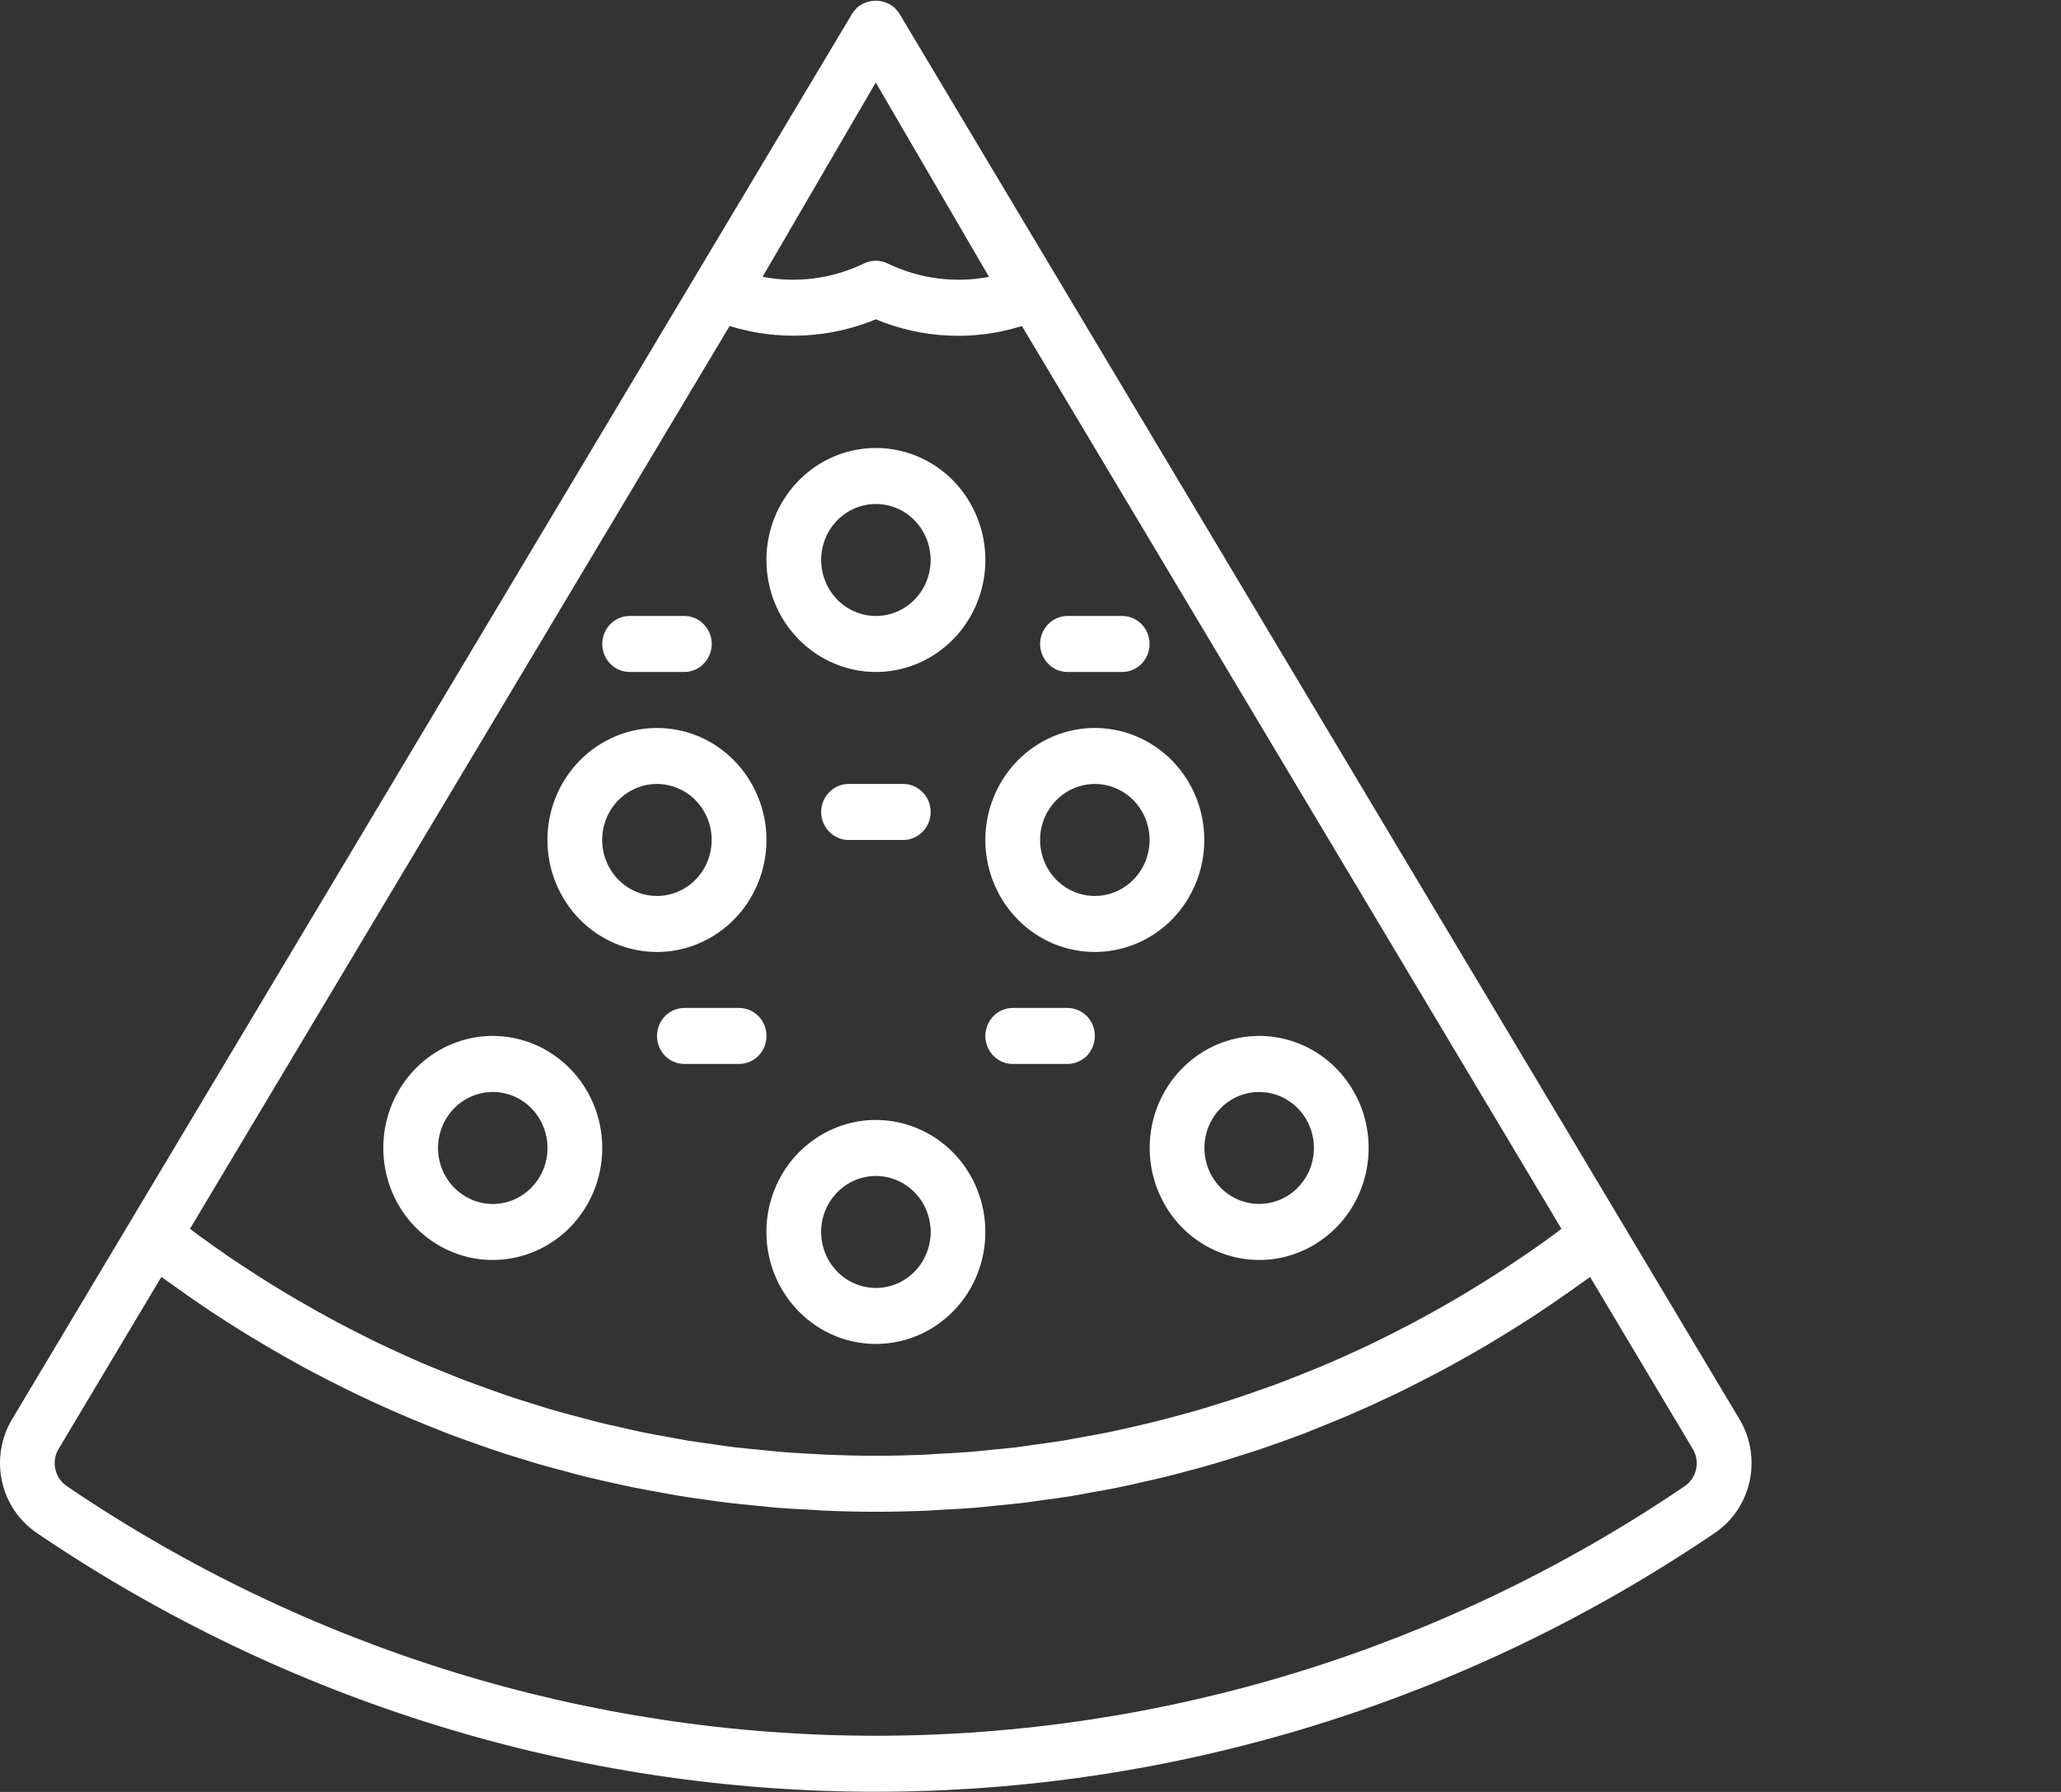 <svg width="23" height="20" viewBox="0 0 23 20" fill="none" xmlns="http://www.w3.org/2000/svg">
<rect x="0" y="0" width="23" height="20" fill="#333333" stroke="none"/>
<path d="M19.416 15.847L18.094 13.635L10.038 0.154L10.036 0.15L10.034 0.148C10.024 0.133 10.013 0.119 10 0.106C9.995 0.1 9.991 0.093 9.986 0.088C9.926 0.037 9.851 0.008 9.773 0.008C9.696 0.008 9.62 0.037 9.561 0.088C9.555 0.094 9.551 0.101 9.546 0.107C9.533 0.12 9.522 0.133 9.513 0.148L9.511 0.15L9.509 0.154L1.453 13.635L0.131 15.847C0.009 16.054 -0.03 16.302 0.023 16.538C0.076 16.774 0.216 16.979 0.414 17.112C3.188 18.994 6.444 19.998 9.773 19.998C13.103 19.998 16.358 18.994 19.133 17.112C19.331 16.979 19.471 16.774 19.524 16.538C19.576 16.302 19.538 16.054 19.416 15.847V15.847ZM17.319 13.795C17.25 13.845 17.182 13.894 17.113 13.942C17.038 13.994 16.963 14.045 16.887 14.095C16.817 14.143 16.745 14.189 16.674 14.235C16.602 14.281 16.522 14.331 16.446 14.377C16.37 14.424 16.3 14.466 16.226 14.509C16.153 14.552 16.074 14.597 15.996 14.64C15.918 14.683 15.846 14.723 15.771 14.763C15.696 14.802 15.615 14.844 15.536 14.884C15.457 14.924 15.383 14.96 15.308 14.997C15.232 15.034 15.148 15.072 15.069 15.108C14.989 15.144 14.914 15.179 14.835 15.212C14.757 15.245 14.674 15.28 14.591 15.313C14.508 15.345 14.434 15.375 14.356 15.406C14.277 15.438 14.19 15.469 14.106 15.498C14.023 15.526 13.948 15.555 13.869 15.581C13.785 15.61 13.7 15.636 13.615 15.663C13.536 15.687 13.456 15.713 13.377 15.736C13.29 15.761 13.203 15.784 13.116 15.808C13.036 15.829 12.957 15.851 12.878 15.87C12.789 15.892 12.698 15.912 12.609 15.933C12.53 15.95 12.452 15.969 12.373 15.985C12.281 16.004 12.187 16.02 12.093 16.037C12.016 16.051 11.941 16.066 11.863 16.079C11.765 16.095 11.668 16.108 11.57 16.121C11.495 16.132 11.421 16.143 11.347 16.153C11.244 16.165 11.141 16.174 11.037 16.184C10.967 16.191 10.897 16.199 10.826 16.205C10.711 16.214 10.595 16.22 10.48 16.226C10.419 16.229 10.361 16.234 10.301 16.237C10.126 16.244 9.95 16.248 9.773 16.248C9.596 16.248 9.42 16.244 9.245 16.237C9.184 16.235 9.125 16.23 9.065 16.227C8.95 16.22 8.834 16.215 8.72 16.205C8.649 16.2 8.579 16.191 8.508 16.184C8.405 16.174 8.302 16.165 8.199 16.153C8.124 16.144 8.05 16.133 7.975 16.122C7.878 16.108 7.78 16.095 7.683 16.08C7.606 16.067 7.53 16.052 7.452 16.038C7.36 16.021 7.265 16.005 7.173 15.986C7.094 15.97 7.015 15.951 6.936 15.933C6.847 15.913 6.757 15.894 6.668 15.871C6.588 15.851 6.509 15.829 6.43 15.808C6.343 15.785 6.256 15.762 6.169 15.737C6.089 15.714 6.01 15.688 5.93 15.663C5.845 15.637 5.76 15.61 5.676 15.582C5.597 15.555 5.518 15.526 5.439 15.498C5.356 15.467 5.273 15.439 5.19 15.407C5.107 15.375 5.033 15.345 4.955 15.313C4.876 15.282 4.792 15.247 4.71 15.213C4.628 15.178 4.554 15.144 4.477 15.109C4.399 15.073 4.317 15.036 4.238 14.998C4.159 14.96 4.085 14.923 4.009 14.884C3.934 14.846 3.852 14.805 3.775 14.764C3.697 14.722 3.624 14.682 3.55 14.641C3.475 14.599 3.396 14.554 3.319 14.509C3.243 14.465 3.172 14.422 3.099 14.378C3.026 14.334 2.947 14.284 2.872 14.236C2.797 14.187 2.729 14.142 2.658 14.096C2.587 14.05 2.507 13.995 2.433 13.942C2.364 13.894 2.296 13.845 2.227 13.795C2.191 13.769 2.155 13.742 2.12 13.715L8.142 3.639C8.679 3.805 9.254 3.779 9.773 3.564C10.293 3.78 10.868 3.807 11.404 3.639L17.425 13.715C17.39 13.742 17.354 13.769 17.319 13.795ZM11.037 3.09C10.653 3.163 10.257 3.111 9.904 2.94C9.863 2.921 9.819 2.91 9.773 2.91C9.728 2.91 9.684 2.921 9.643 2.94C9.29 3.111 8.893 3.163 8.51 3.09L9.773 0.921L11.037 3.09ZM18.794 16.592C16.119 18.405 12.982 19.373 9.773 19.373C6.565 19.373 3.427 18.405 0.753 16.592C0.686 16.549 0.638 16.482 0.619 16.404C0.6 16.325 0.612 16.242 0.653 16.173L1.801 14.252C1.833 14.276 1.866 14.298 1.898 14.321C1.966 14.37 2.034 14.418 2.103 14.466C2.184 14.523 2.267 14.58 2.35 14.635C2.42 14.681 2.49 14.727 2.561 14.772C2.644 14.825 2.728 14.877 2.812 14.928C2.884 14.971 2.956 15.014 3.028 15.056C3.113 15.106 3.198 15.155 3.285 15.202C3.358 15.244 3.431 15.284 3.505 15.322C3.591 15.367 3.677 15.412 3.764 15.455C3.839 15.493 3.914 15.53 3.99 15.566C4.078 15.609 4.166 15.649 4.254 15.689C4.33 15.723 4.407 15.758 4.483 15.79C4.572 15.829 4.662 15.865 4.751 15.902C4.829 15.933 4.906 15.964 4.984 15.995C5.076 16.03 5.166 16.063 5.257 16.095C5.335 16.123 5.413 16.151 5.493 16.178C5.584 16.209 5.676 16.238 5.77 16.267C5.849 16.291 5.928 16.316 6.008 16.34C6.102 16.367 6.197 16.392 6.292 16.417C6.371 16.439 6.45 16.46 6.529 16.48C6.626 16.504 6.722 16.525 6.819 16.547C6.899 16.564 6.978 16.583 7.057 16.599C7.156 16.619 7.256 16.637 7.356 16.655C7.434 16.669 7.512 16.684 7.59 16.697C7.693 16.714 7.797 16.728 7.9 16.742C7.977 16.752 8.053 16.765 8.13 16.773C8.239 16.786 8.348 16.796 8.458 16.807C8.53 16.814 8.601 16.822 8.672 16.828C8.794 16.838 8.916 16.844 9.038 16.85C9.1 16.854 9.161 16.859 9.222 16.861C9.405 16.869 9.589 16.873 9.773 16.873C9.958 16.873 10.142 16.869 10.325 16.862C10.386 16.859 10.447 16.854 10.507 16.851C10.629 16.845 10.752 16.838 10.874 16.829C10.945 16.823 11.017 16.814 11.088 16.807C11.197 16.797 11.307 16.787 11.416 16.774C11.493 16.765 11.569 16.752 11.646 16.742C11.749 16.728 11.852 16.715 11.955 16.698C12.034 16.685 12.112 16.67 12.19 16.655C12.29 16.638 12.389 16.62 12.488 16.6C12.568 16.584 12.647 16.565 12.726 16.547C12.823 16.525 12.92 16.504 13.017 16.48C13.096 16.461 13.175 16.439 13.254 16.418C13.349 16.393 13.444 16.368 13.538 16.34C13.618 16.317 13.697 16.292 13.776 16.267C13.867 16.238 13.961 16.209 14.053 16.179C14.132 16.152 14.211 16.124 14.289 16.096C14.38 16.064 14.472 16.03 14.562 15.996C14.639 15.965 14.717 15.934 14.794 15.902C14.884 15.866 14.974 15.829 15.063 15.791C15.14 15.758 15.216 15.724 15.292 15.69C15.38 15.649 15.468 15.609 15.556 15.567C15.631 15.531 15.707 15.494 15.781 15.456C15.868 15.412 15.955 15.367 16.041 15.322C16.115 15.283 16.188 15.243 16.261 15.202C16.347 15.155 16.433 15.106 16.518 15.057C16.59 15.015 16.662 14.972 16.733 14.928C16.818 14.877 16.902 14.825 16.985 14.772C17.055 14.727 17.126 14.682 17.195 14.635C17.278 14.58 17.361 14.524 17.443 14.466C17.512 14.419 17.58 14.37 17.648 14.321C17.68 14.298 17.713 14.276 17.745 14.253L18.892 16.174C18.933 16.243 18.945 16.325 18.927 16.403C18.908 16.482 18.86 16.549 18.794 16.592V16.592Z" fill="white"/>
<path d="M9.775 7.5C10.016 7.5 10.252 7.427 10.453 7.289C10.654 7.152 10.811 6.957 10.903 6.728C10.996 6.5 11.02 6.249 10.973 6.006C10.926 5.764 10.809 5.541 10.639 5.366C10.468 5.191 10.25 5.072 10.013 5.024C9.776 4.976 9.53 5.001 9.307 5.095C9.084 5.19 8.893 5.35 8.759 5.556C8.624 5.761 8.553 6.003 8.553 6.25C8.553 6.582 8.681 6.899 8.911 7.134C9.14 7.368 9.451 7.5 9.775 7.5ZM9.775 5.625C9.895 5.625 10.014 5.662 10.114 5.73C10.214 5.799 10.293 5.897 10.339 6.011C10.385 6.125 10.397 6.251 10.374 6.372C10.35 6.493 10.292 6.605 10.207 6.692C10.121 6.779 10.012 6.839 9.894 6.863C9.775 6.887 9.652 6.875 9.541 6.827C9.429 6.78 9.334 6.7 9.267 6.597C9.2 6.494 9.164 6.374 9.164 6.25C9.164 6.084 9.228 5.925 9.343 5.808C9.457 5.691 9.613 5.625 9.775 5.625V5.625Z" fill="white"/>
<path d="M5.499 11.562C5.258 11.562 5.021 11.636 4.82 11.773C4.619 11.911 4.463 12.106 4.37 12.334C4.278 12.563 4.254 12.814 4.301 13.056C4.348 13.299 4.464 13.522 4.635 13.696C4.806 13.871 5.024 13.99 5.261 14.039C5.498 14.087 5.744 14.062 5.967 13.967C6.19 13.873 6.381 13.713 6.515 13.507C6.649 13.301 6.721 13.06 6.721 12.812C6.721 12.481 6.592 12.163 6.363 11.929C6.134 11.694 5.823 11.562 5.499 11.562ZM5.499 13.438C5.378 13.438 5.26 13.401 5.16 13.332C5.059 13.264 4.981 13.166 4.935 13.052C4.889 12.938 4.876 12.812 4.9 12.691C4.924 12.569 4.982 12.458 5.067 12.371C5.153 12.283 5.262 12.224 5.38 12.2C5.499 12.175 5.621 12.188 5.733 12.235C5.845 12.282 5.94 12.363 6.007 12.465C6.074 12.568 6.11 12.689 6.11 12.812C6.11 12.978 6.046 13.137 5.931 13.254C5.817 13.372 5.661 13.438 5.499 13.438Z" fill="white"/>
<path d="M12.83 12.812C12.83 13.06 12.902 13.301 13.036 13.507C13.17 13.713 13.361 13.873 13.584 13.967C13.808 14.062 14.053 14.087 14.29 14.039C14.527 13.99 14.745 13.871 14.916 13.696C15.087 13.522 15.203 13.299 15.25 13.056C15.297 12.814 15.273 12.563 15.181 12.334C15.088 12.106 14.932 11.911 14.731 11.773C14.53 11.636 14.294 11.562 14.052 11.562C13.728 11.562 13.417 11.694 13.188 11.929C12.959 12.163 12.83 12.481 12.83 12.812ZM14.052 12.188C14.173 12.188 14.291 12.224 14.391 12.293C14.492 12.361 14.57 12.459 14.616 12.573C14.663 12.688 14.675 12.813 14.651 12.934C14.628 13.056 14.569 13.167 14.484 13.254C14.399 13.342 14.29 13.401 14.171 13.425C14.053 13.45 13.93 13.437 13.818 13.39C13.707 13.343 13.611 13.262 13.544 13.16C13.477 13.057 13.441 12.936 13.441 12.812C13.441 12.647 13.505 12.488 13.62 12.371C13.735 12.253 13.89 12.188 14.052 12.188Z" fill="white"/>
<path d="M9.775 12.5C9.533 12.5 9.297 12.573 9.096 12.711C8.895 12.848 8.738 13.043 8.646 13.272C8.553 13.5 8.529 13.751 8.576 13.994C8.623 14.236 8.74 14.459 8.911 14.634C9.082 14.809 9.299 14.928 9.536 14.976C9.773 15.024 10.019 14.999 10.242 14.905C10.466 14.81 10.656 14.65 10.791 14.444C10.925 14.239 10.996 13.997 10.996 13.75C10.996 13.418 10.868 13.101 10.639 12.866C10.409 12.632 10.099 12.5 9.775 12.5V12.5ZM9.775 14.375C9.654 14.375 9.536 14.338 9.435 14.27C9.335 14.201 9.256 14.103 9.21 13.989C9.164 13.875 9.152 13.749 9.175 13.628C9.199 13.507 9.257 13.396 9.343 13.308C9.428 13.221 9.537 13.161 9.655 13.137C9.774 13.113 9.897 13.125 10.008 13.173C10.12 13.22 10.216 13.3 10.283 13.403C10.35 13.505 10.386 13.626 10.386 13.75C10.386 13.916 10.321 14.075 10.207 14.192C10.092 14.309 9.937 14.375 9.775 14.375Z" fill="white"/>
<path d="M7.331 10.625C7.573 10.625 7.809 10.552 8.01 10.414C8.211 10.277 8.368 10.082 8.46 9.853C8.553 9.625 8.577 9.374 8.53 9.131C8.482 8.889 8.366 8.666 8.195 8.491C8.024 8.316 7.807 8.197 7.57 8.149C7.333 8.101 7.087 8.126 6.864 8.22C6.64 8.315 6.45 8.475 6.315 8.681C6.181 8.886 6.109 9.128 6.109 9.375C6.109 9.707 6.238 10.024 6.467 10.259C6.696 10.493 7.007 10.625 7.331 10.625ZM7.331 8.75C7.452 8.75 7.57 8.787 7.671 8.855C7.771 8.924 7.849 9.022 7.896 9.136C7.942 9.25 7.954 9.376 7.93 9.497C7.907 9.618 7.849 9.73 7.763 9.817C7.678 9.904 7.569 9.964 7.45 9.988C7.332 10.012 7.209 10 7.097 9.952C6.986 9.905 6.89 9.825 6.823 9.722C6.756 9.619 6.72 9.499 6.72 9.375C6.72 9.209 6.785 9.05 6.899 8.933C7.014 8.816 7.169 8.75 7.331 8.75V8.75Z" fill="white"/>
<path d="M10.996 9.375C10.996 9.622 11.068 9.864 11.202 10.069C11.336 10.275 11.527 10.435 11.75 10.53C11.974 10.624 12.219 10.649 12.456 10.601C12.693 10.553 12.911 10.434 13.082 10.259C13.253 10.084 13.369 9.861 13.416 9.619C13.463 9.376 13.439 9.125 13.347 8.897C13.254 8.668 13.098 8.473 12.897 8.336C12.696 8.198 12.46 8.125 12.218 8.125C11.894 8.125 11.583 8.257 11.354 8.491C11.125 8.726 10.996 9.043 10.996 9.375ZM12.829 9.375C12.829 9.499 12.793 9.619 12.726 9.722C12.659 9.825 12.563 9.905 12.452 9.952C12.34 10 12.217 10.012 12.099 9.988C11.98 9.964 11.871 9.904 11.786 9.817C11.7 9.73 11.642 9.618 11.619 9.497C11.595 9.376 11.607 9.25 11.653 9.136C11.7 9.022 11.778 8.924 11.879 8.855C11.979 8.787 12.097 8.75 12.218 8.75C12.38 8.75 12.535 8.816 12.65 8.933C12.764 9.05 12.829 9.209 12.829 9.375Z" fill="white"/>
<path d="M8.248 11.25H7.638C7.556 11.25 7.479 11.283 7.421 11.341C7.364 11.4 7.332 11.48 7.332 11.562C7.332 11.645 7.364 11.725 7.421 11.784C7.479 11.842 7.556 11.875 7.638 11.875H8.248C8.329 11.875 8.407 11.842 8.464 11.784C8.522 11.725 8.554 11.645 8.554 11.562C8.554 11.48 8.522 11.4 8.464 11.341C8.407 11.283 8.329 11.25 8.248 11.25Z" fill="white"/>
<path d="M11.912 11.25H11.302C11.22 11.25 11.143 11.283 11.086 11.341C11.028 11.4 10.996 11.48 10.996 11.562C10.996 11.645 11.028 11.725 11.086 11.784C11.143 11.842 11.22 11.875 11.302 11.875H11.912C11.993 11.875 12.071 11.842 12.129 11.784C12.186 11.725 12.218 11.645 12.218 11.562C12.218 11.48 12.186 11.4 12.129 11.341C12.071 11.283 11.993 11.25 11.912 11.25Z" fill="white"/>
<path d="M9.47 8.75C9.389 8.75 9.311 8.783 9.254 8.842C9.196 8.9 9.164 8.98 9.164 9.062C9.164 9.145 9.196 9.225 9.254 9.283C9.311 9.342 9.389 9.375 9.47 9.375H10.081C10.162 9.375 10.239 9.342 10.296 9.283C10.354 9.225 10.386 9.145 10.386 9.062C10.386 8.98 10.354 8.9 10.296 8.842C10.239 8.783 10.162 8.75 10.081 8.75H9.47Z" fill="white"/>
<path d="M7.026 7.5H7.637C7.718 7.5 7.796 7.467 7.853 7.408C7.91 7.35 7.943 7.27 7.943 7.188C7.943 7.105 7.91 7.025 7.853 6.967C7.796 6.908 7.718 6.875 7.637 6.875H7.026C6.945 6.875 6.867 6.908 6.81 6.967C6.753 7.025 6.721 7.105 6.721 7.188C6.721 7.27 6.753 7.35 6.81 7.408C6.867 7.467 6.945 7.5 7.026 7.5Z" fill="white"/>
<path d="M11.913 7.5H12.524C12.605 7.5 12.682 7.467 12.74 7.408C12.797 7.35 12.829 7.27 12.829 7.188C12.829 7.105 12.797 7.025 12.74 6.967C12.682 6.908 12.605 6.875 12.524 6.875H11.913C11.832 6.875 11.754 6.908 11.697 6.967C11.64 7.025 11.607 7.105 11.607 7.188C11.607 7.27 11.64 7.35 11.697 7.408C11.754 7.467 11.832 7.5 11.913 7.5Z" fill="white"/>
</svg>
